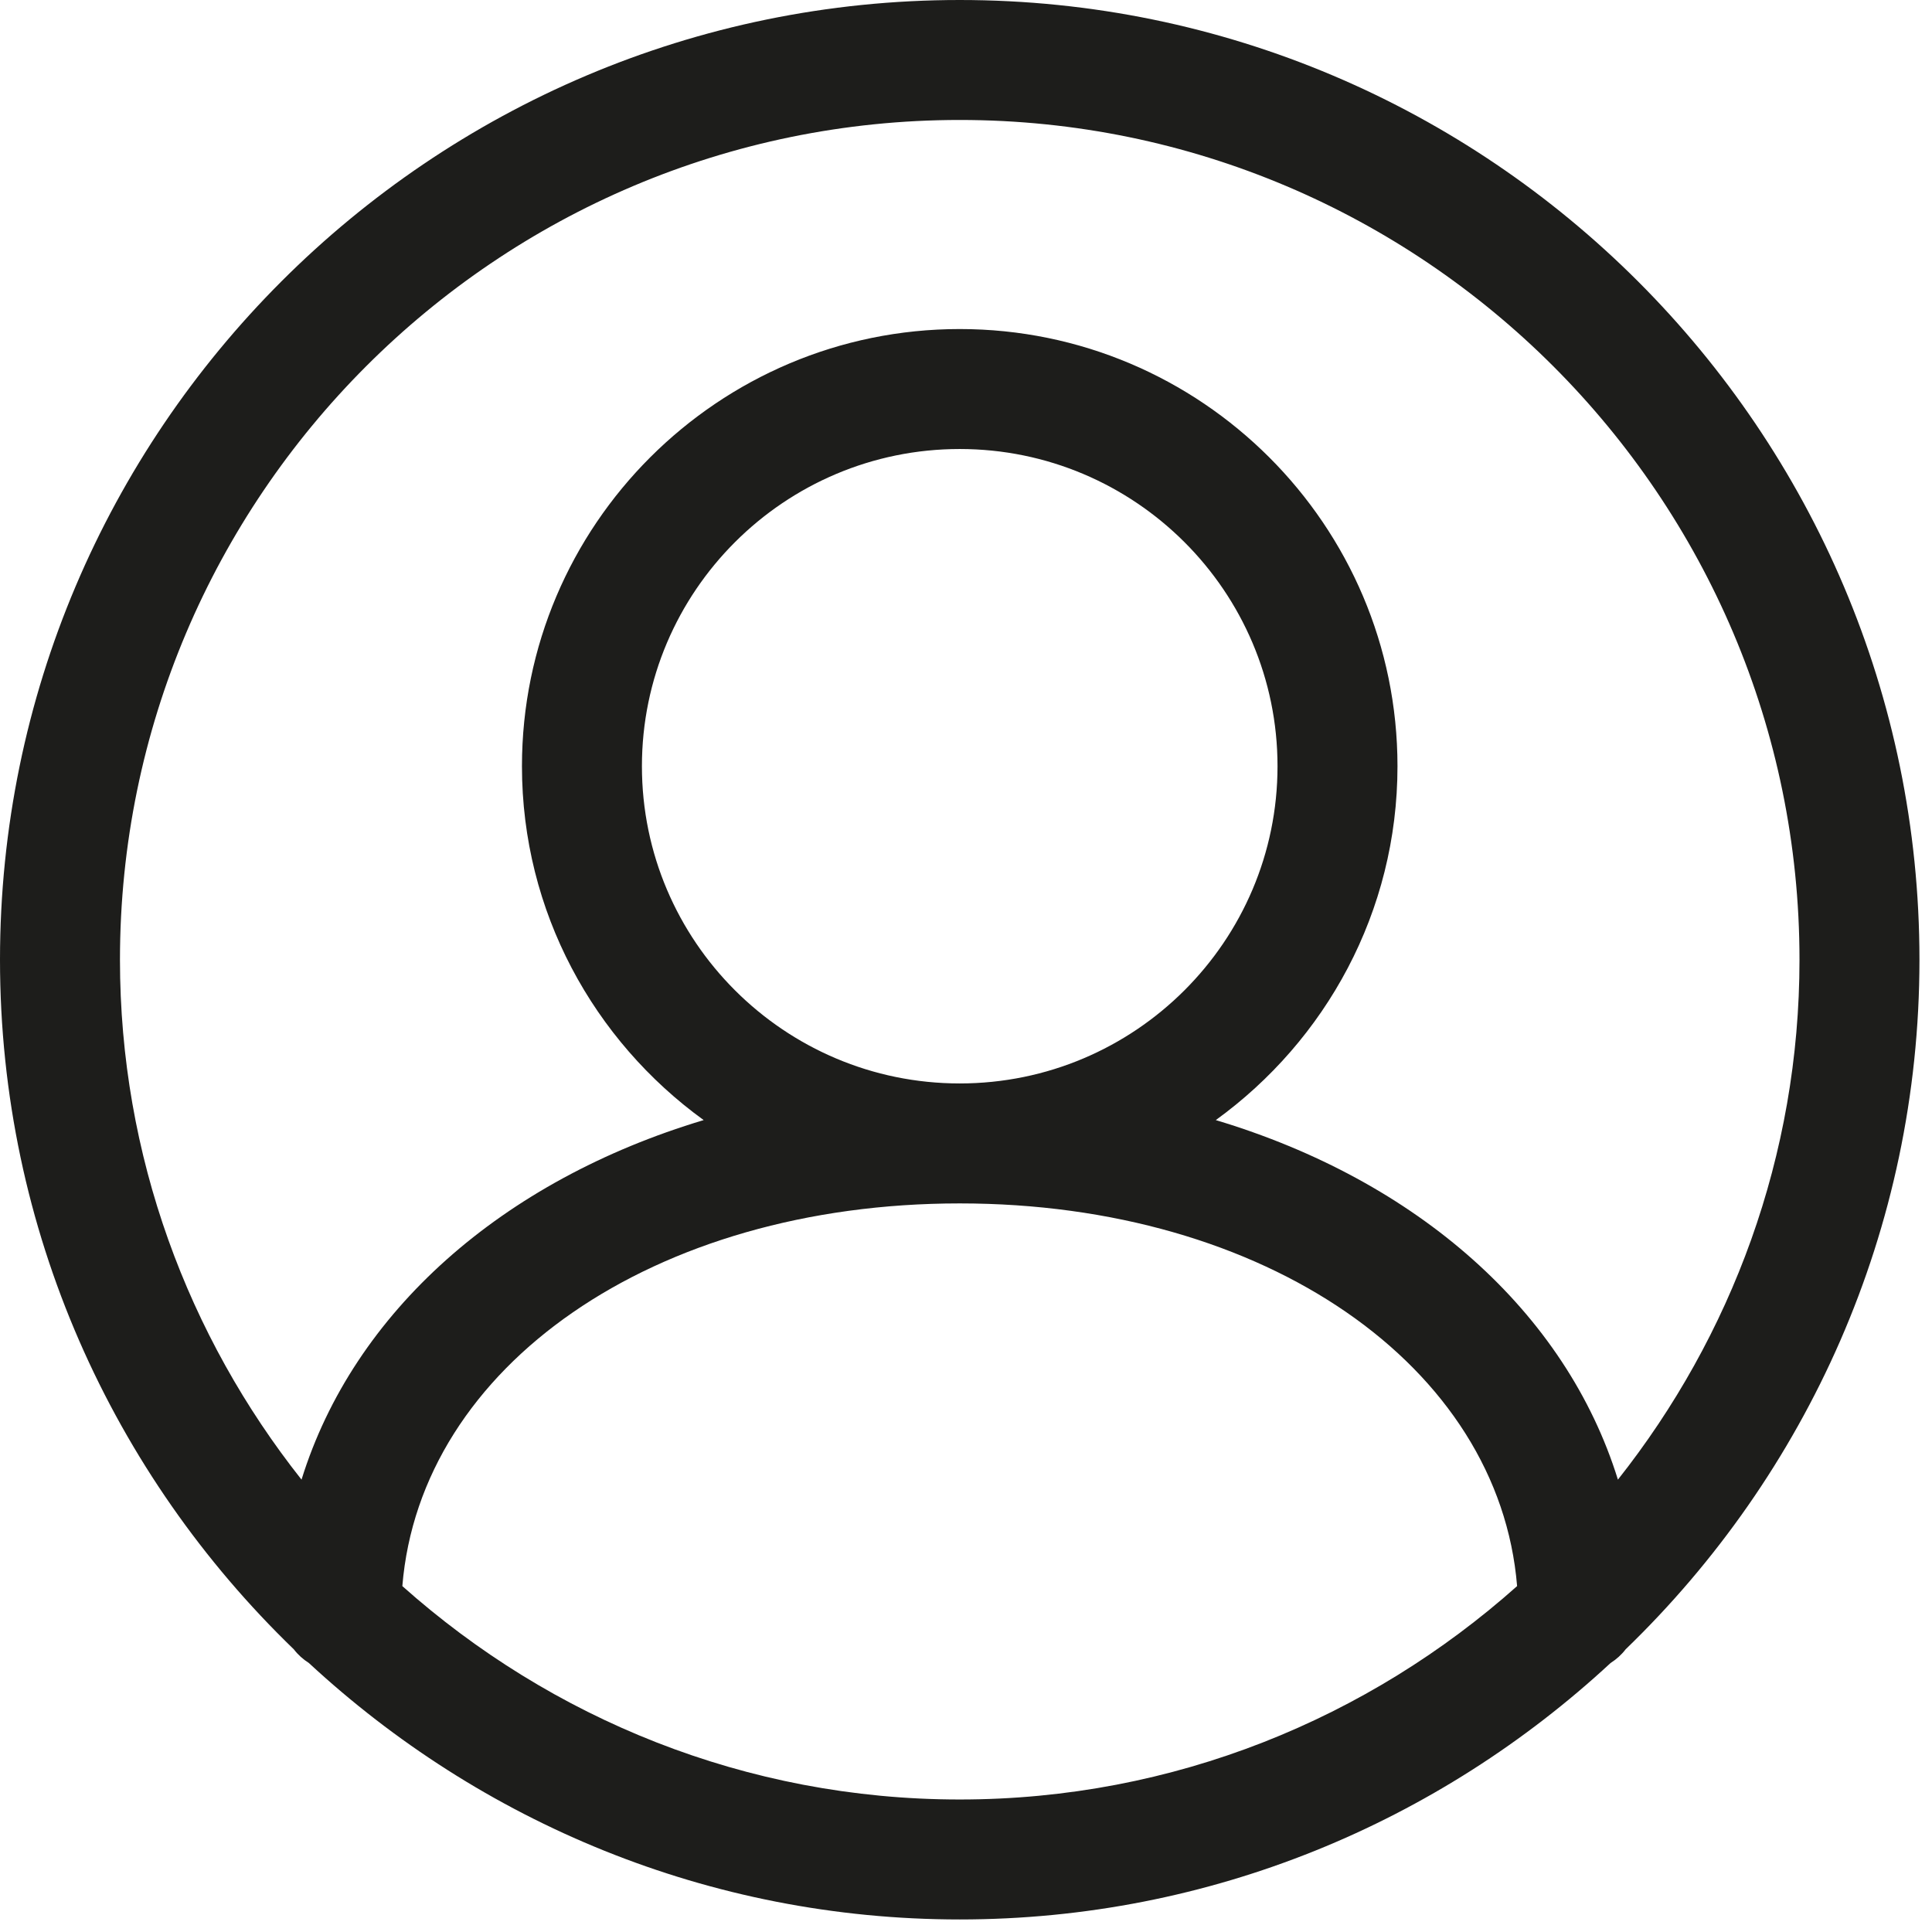 <svg width="128" height="128" viewBox="0 0 128 128" fill="none" xmlns="http://www.w3.org/2000/svg">
<path d="M127.169 63.584C127.169 28.524 98.647 0 63.584 0C28.522 0 0 28.524 0 63.584C0 81.513 7.488 97.701 19.465 109.271C19.746 109.636 20.078 109.932 20.467 110.181C31.812 120.688 46.937 127.169 63.584 127.169C80.231 127.169 95.356 120.688 106.702 110.181C107.091 109.932 107.423 109.636 107.703 109.271C119.68 97.701 127.169 81.513 127.169 63.584ZM63.584 7.948C94.264 7.948 119.221 32.907 119.221 63.584C119.221 76.592 114.699 88.545 107.191 98.03C103.744 86.915 93.904 78.213 80.549 74.209C87.827 68.941 92.587 60.407 92.587 50.764C92.587 34.793 79.579 21.8 63.584 21.8C47.59 21.8 34.581 34.793 34.581 50.764C34.581 60.407 39.342 68.941 46.62 74.209C33.265 78.213 23.424 86.915 19.977 98.03C12.469 88.545 7.948 76.592 7.948 63.584C7.948 32.907 32.905 7.948 63.584 7.948ZM42.529 50.764C42.529 39.176 51.973 29.748 63.584 29.748C75.196 29.748 84.639 39.176 84.639 50.764C84.639 62.353 75.196 71.781 63.584 71.781C51.973 71.781 42.529 62.353 42.529 50.764ZM26.656 105.083C27.851 90.512 43.303 79.729 63.584 79.729C83.866 79.729 99.317 90.512 100.512 105.083C90.677 113.845 77.762 119.221 63.584 119.221C49.407 119.221 36.492 113.845 26.656 105.083Z" fill="#1D1D1B"/>
</svg>
